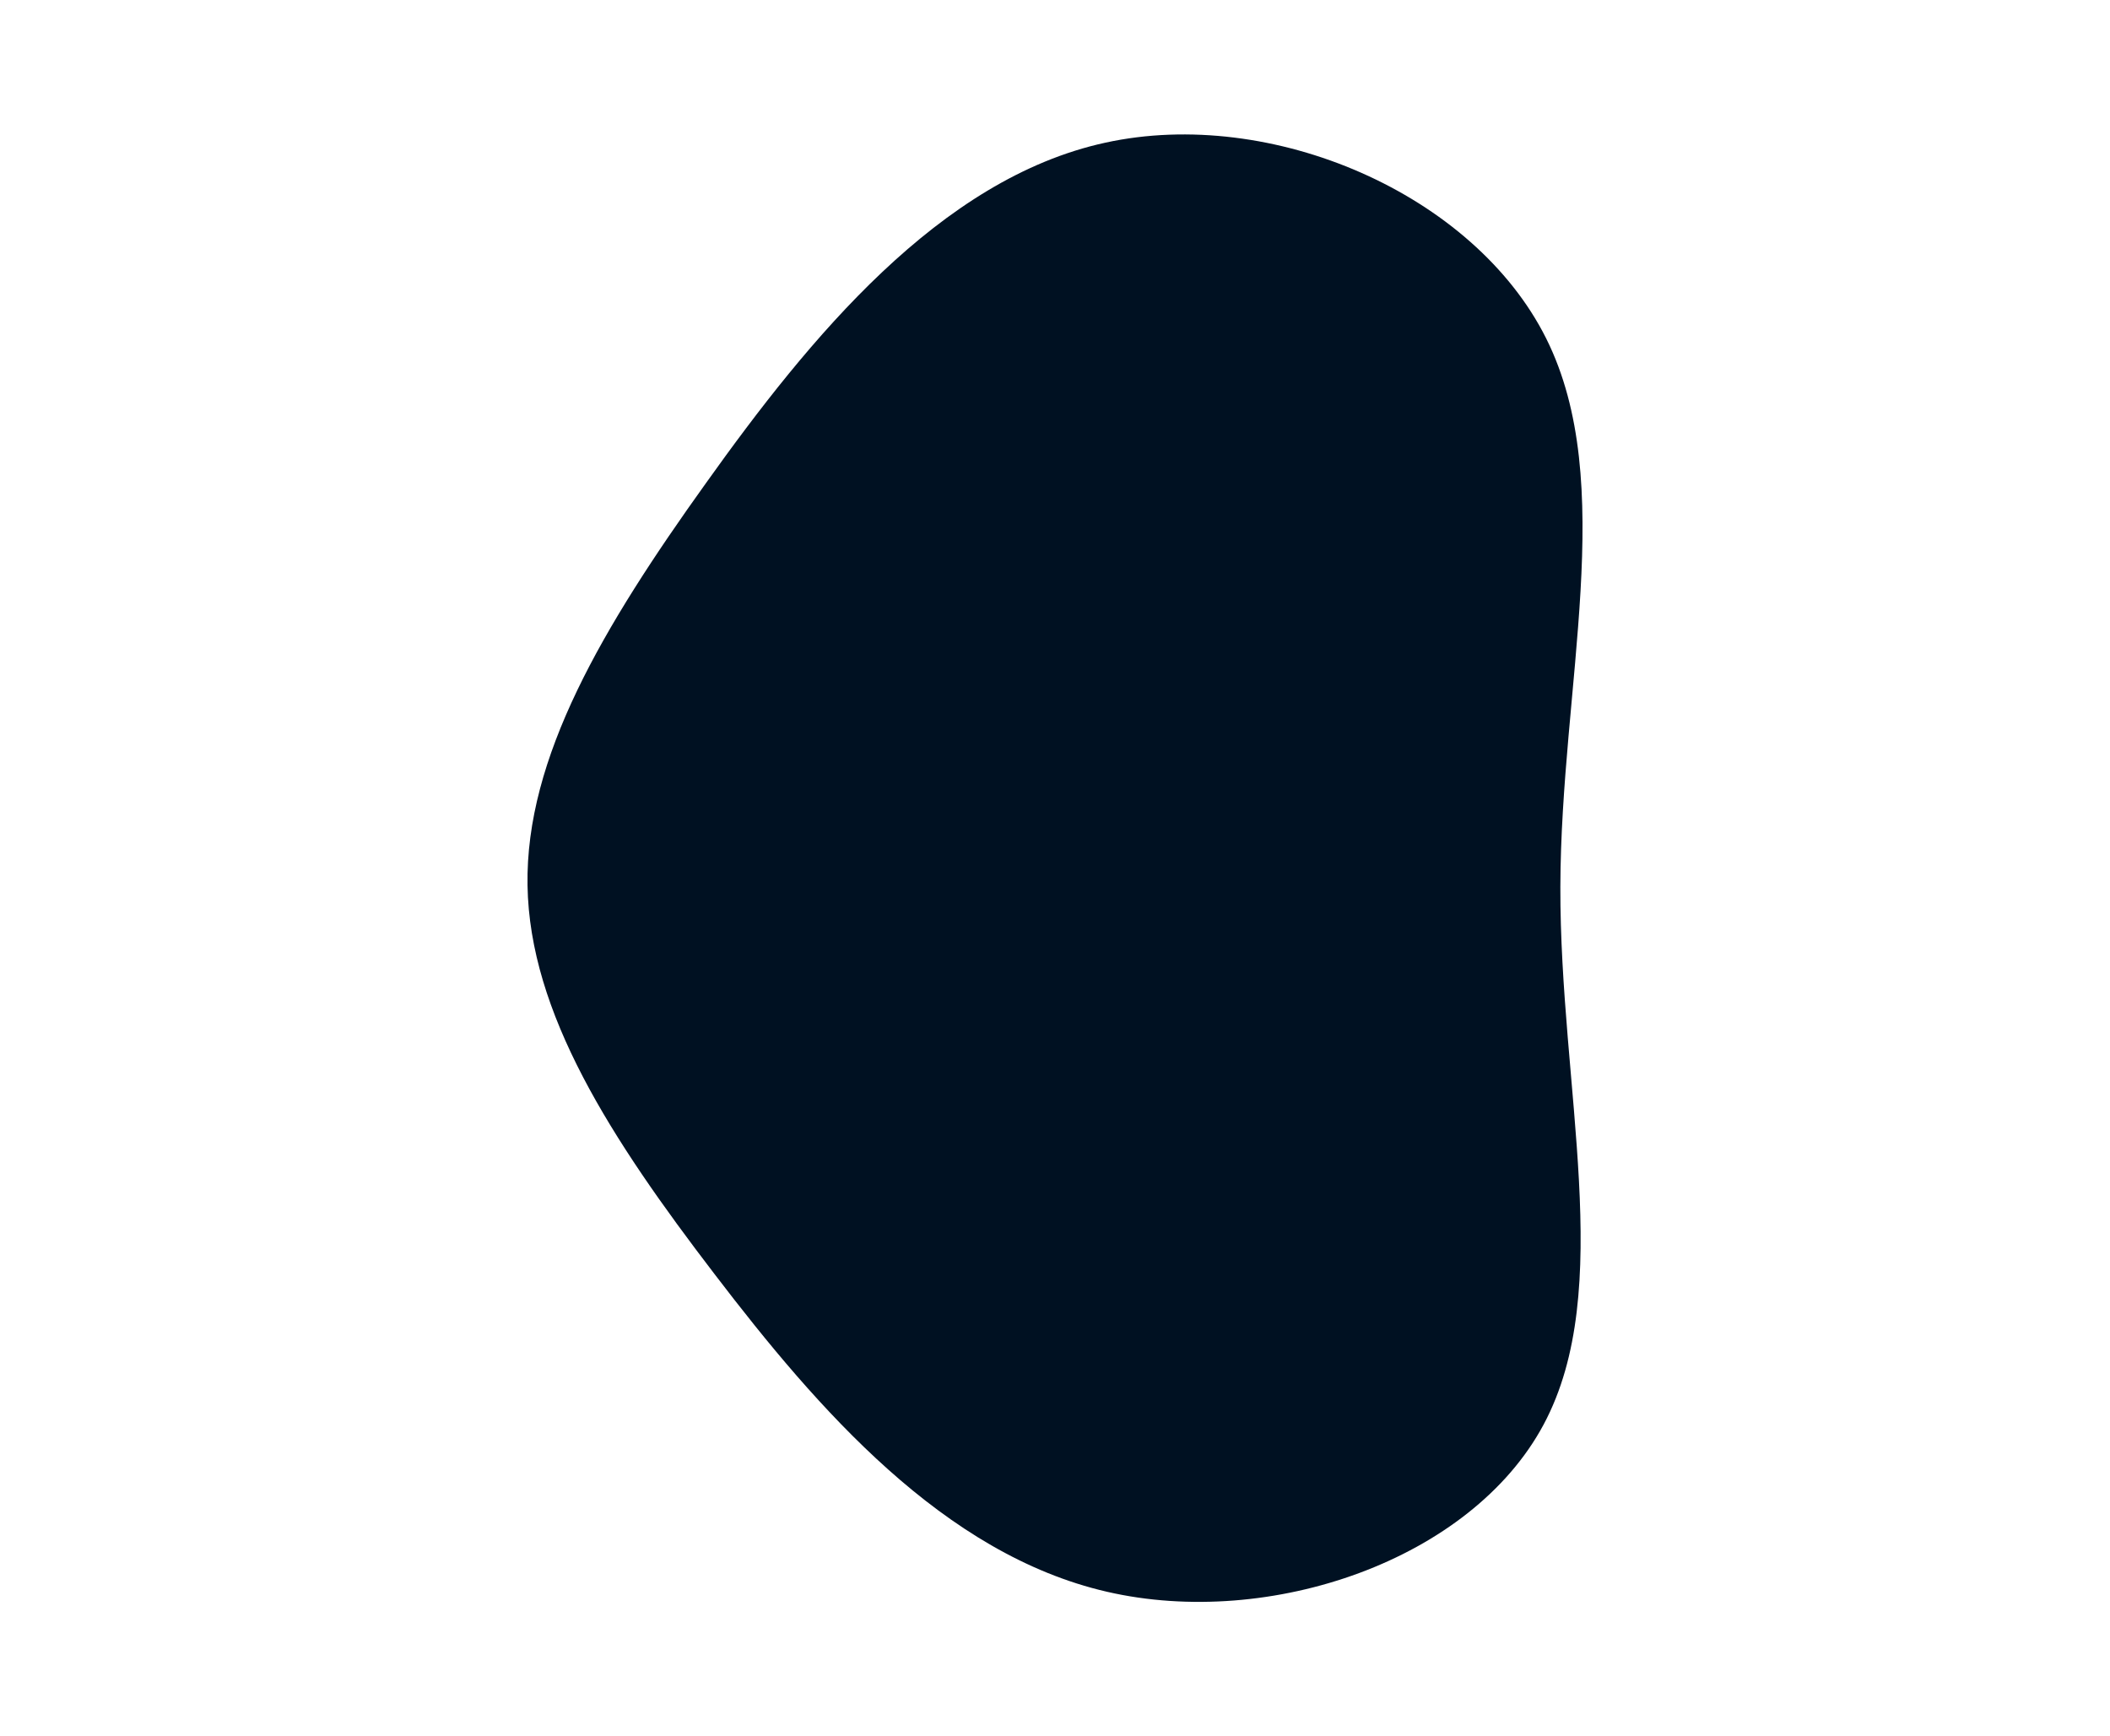 <svg id="visual" viewBox="0 0 819 674" width="819" height="674" xmlns="http://www.w3.org/2000/svg" xmlns:xlink="http://www.w3.org/1999/xlink" version="1.1"><rect x="0" y="0" width="819" height="674" fill="#FFFFFF"></rect><g transform="translate(415.056 344.479)"><path d="M185.1 -213.1C213.1 -157 190.8 -78.5 190.6 -0.2C190.4 78 212.2 156 184.1 208.5C156 261 78 288 14.6 273.4C-48.8 258.8 -97.6 202.6 -137.7 150.1C-177.9 97.6 -209.5 48.8 -210.3 -0.8C-211.1 -50.4 -181.2 -100.9 -141 -157C-100.9 -213.2 -50.4 -275.1 14 -289.1C78.5 -303.2 157 -269.3 185.1 -213.1" fill="#001122"></path></g></svg>